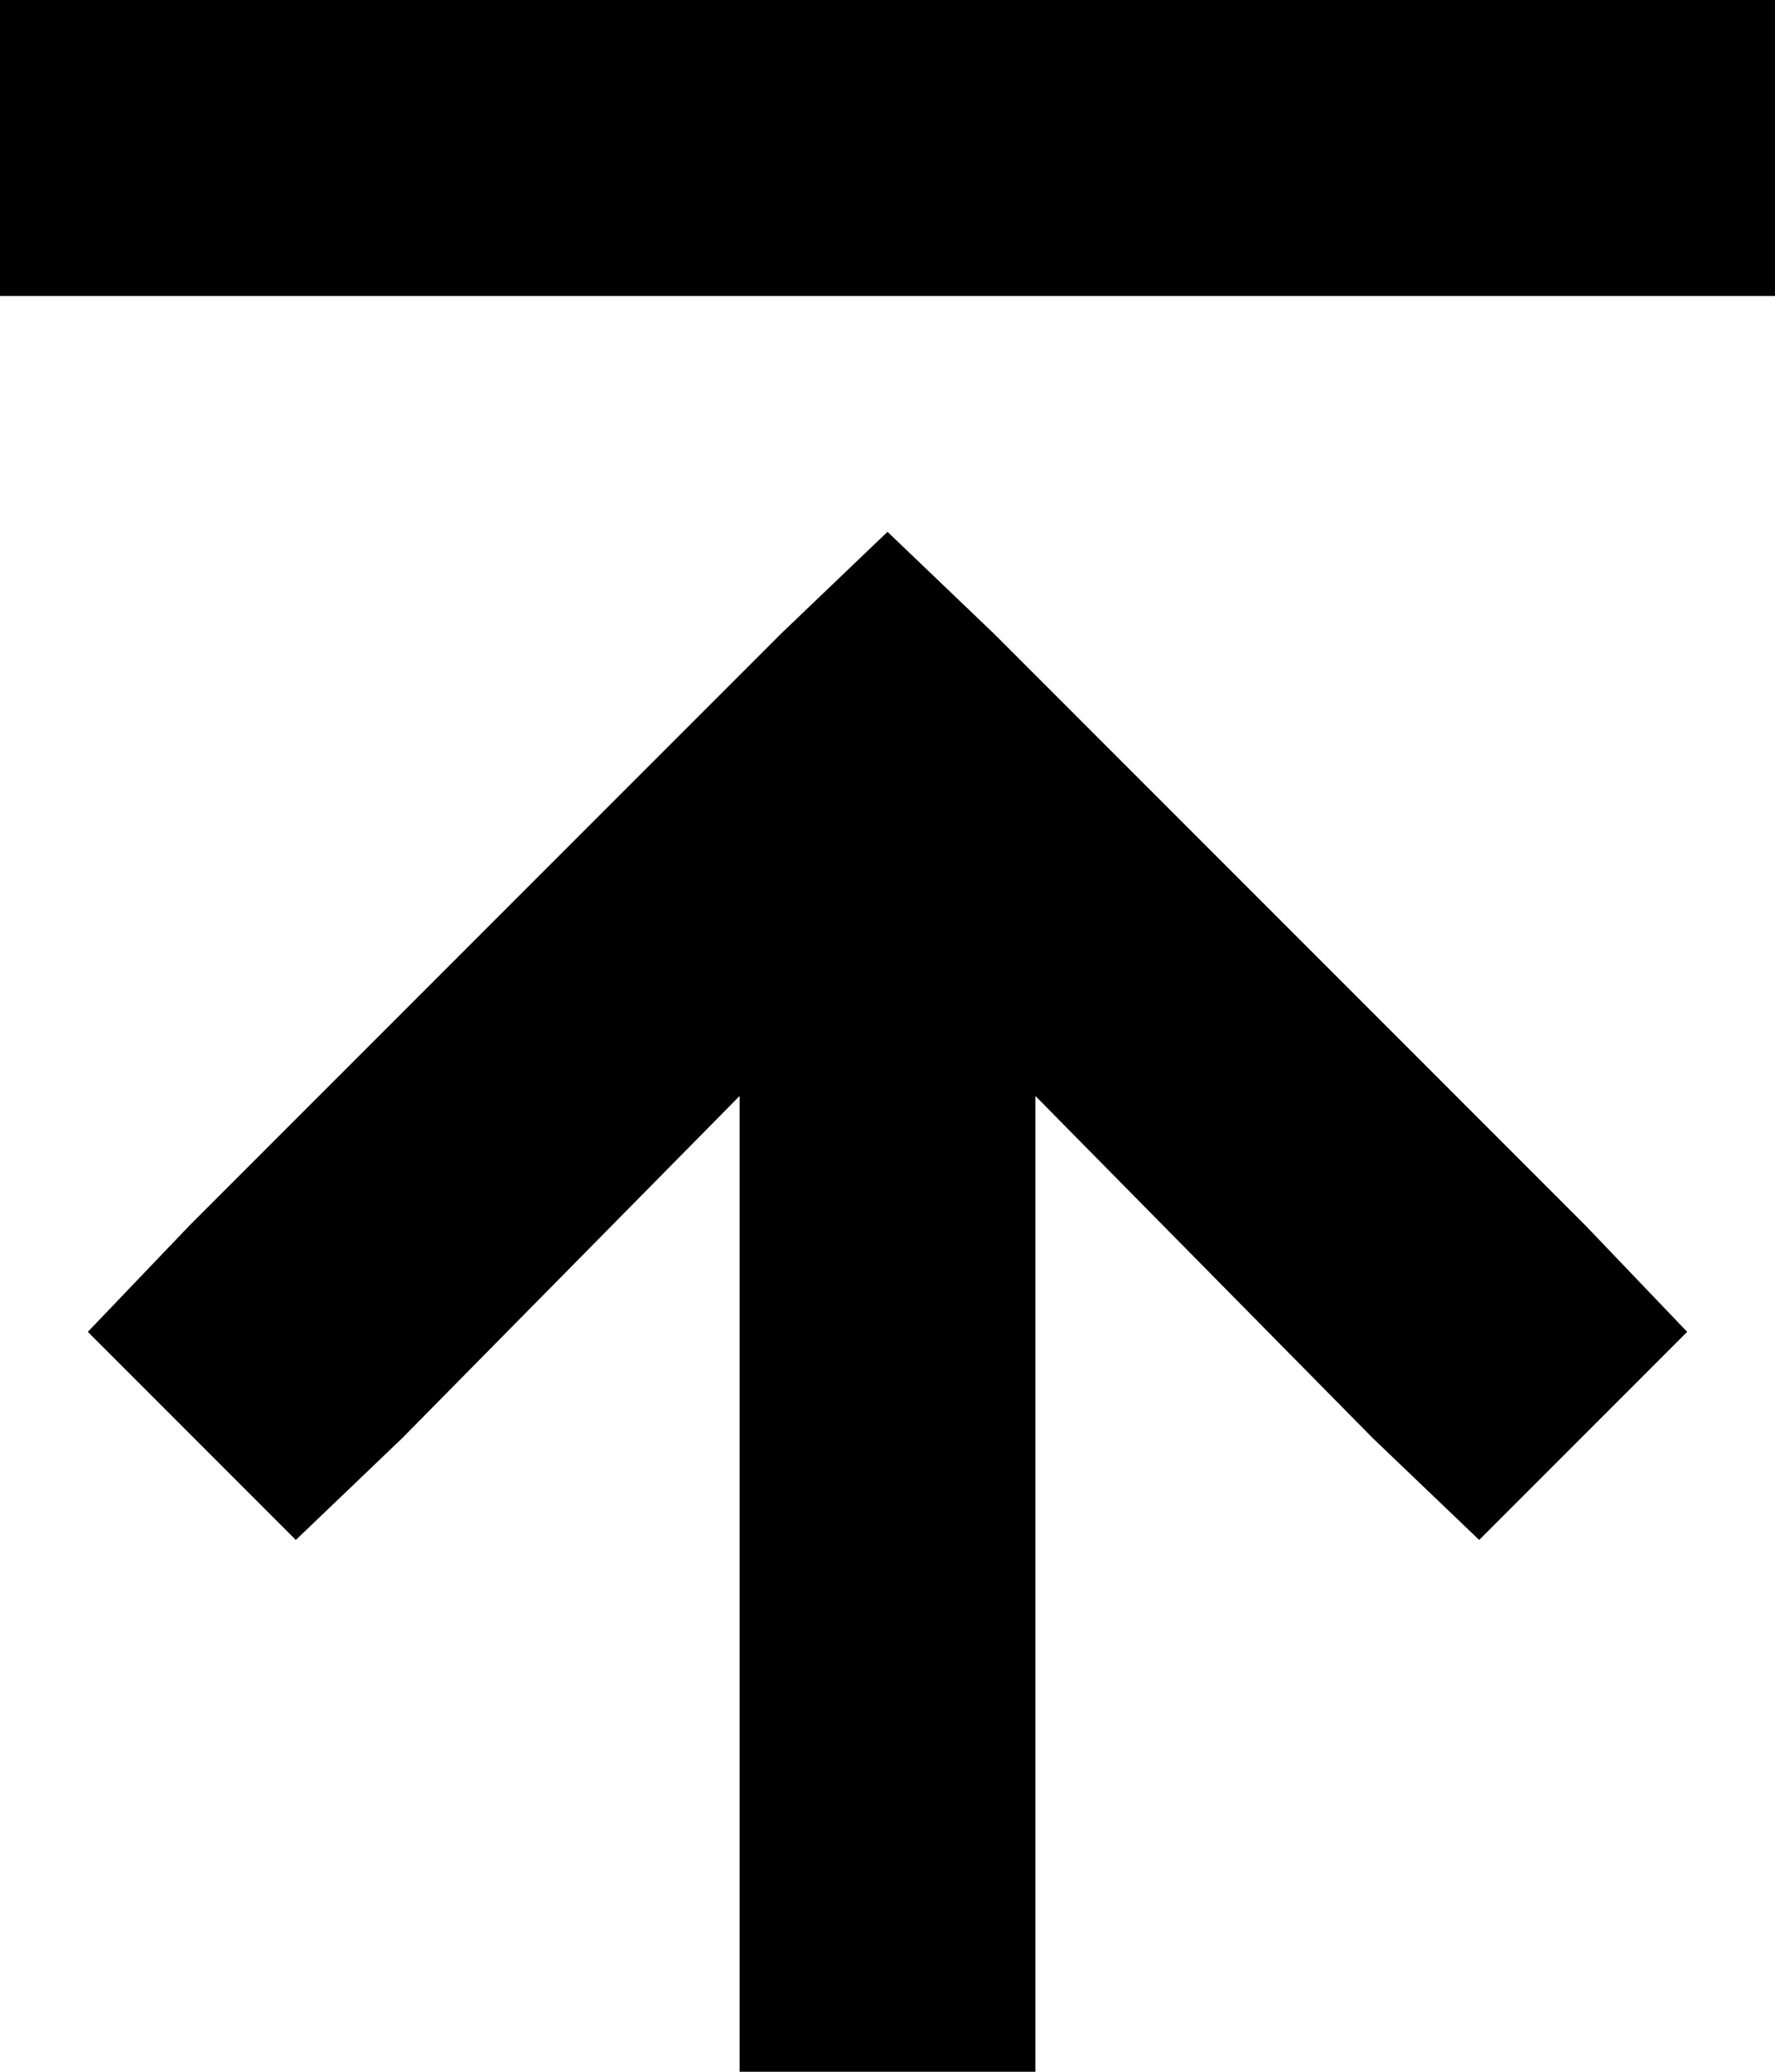 <svg xmlns="http://www.w3.org/2000/svg" viewBox="0 0 384 448">
  <path d="M 32 0 L 0 0 L 32 0 L 0 0 L 0 64 L 0 64 L 32 64 L 384 64 L 384 0 L 384 0 L 352 0 L 32 0 Z M 215 137 L 192 115 L 215 137 L 192 115 L 169 137 L 169 137 L 41 265 L 41 265 L 19 288 L 19 288 L 64 333 L 64 333 L 87 311 L 87 311 L 160 237 L 160 237 L 160 416 L 160 416 L 160 448 L 160 448 L 224 448 L 224 448 L 224 416 L 224 416 L 224 237 L 224 237 L 297 311 L 297 311 L 320 333 L 320 333 L 365 288 L 365 288 L 343 265 L 343 265 L 215 137 L 215 137 Z" />
</svg>